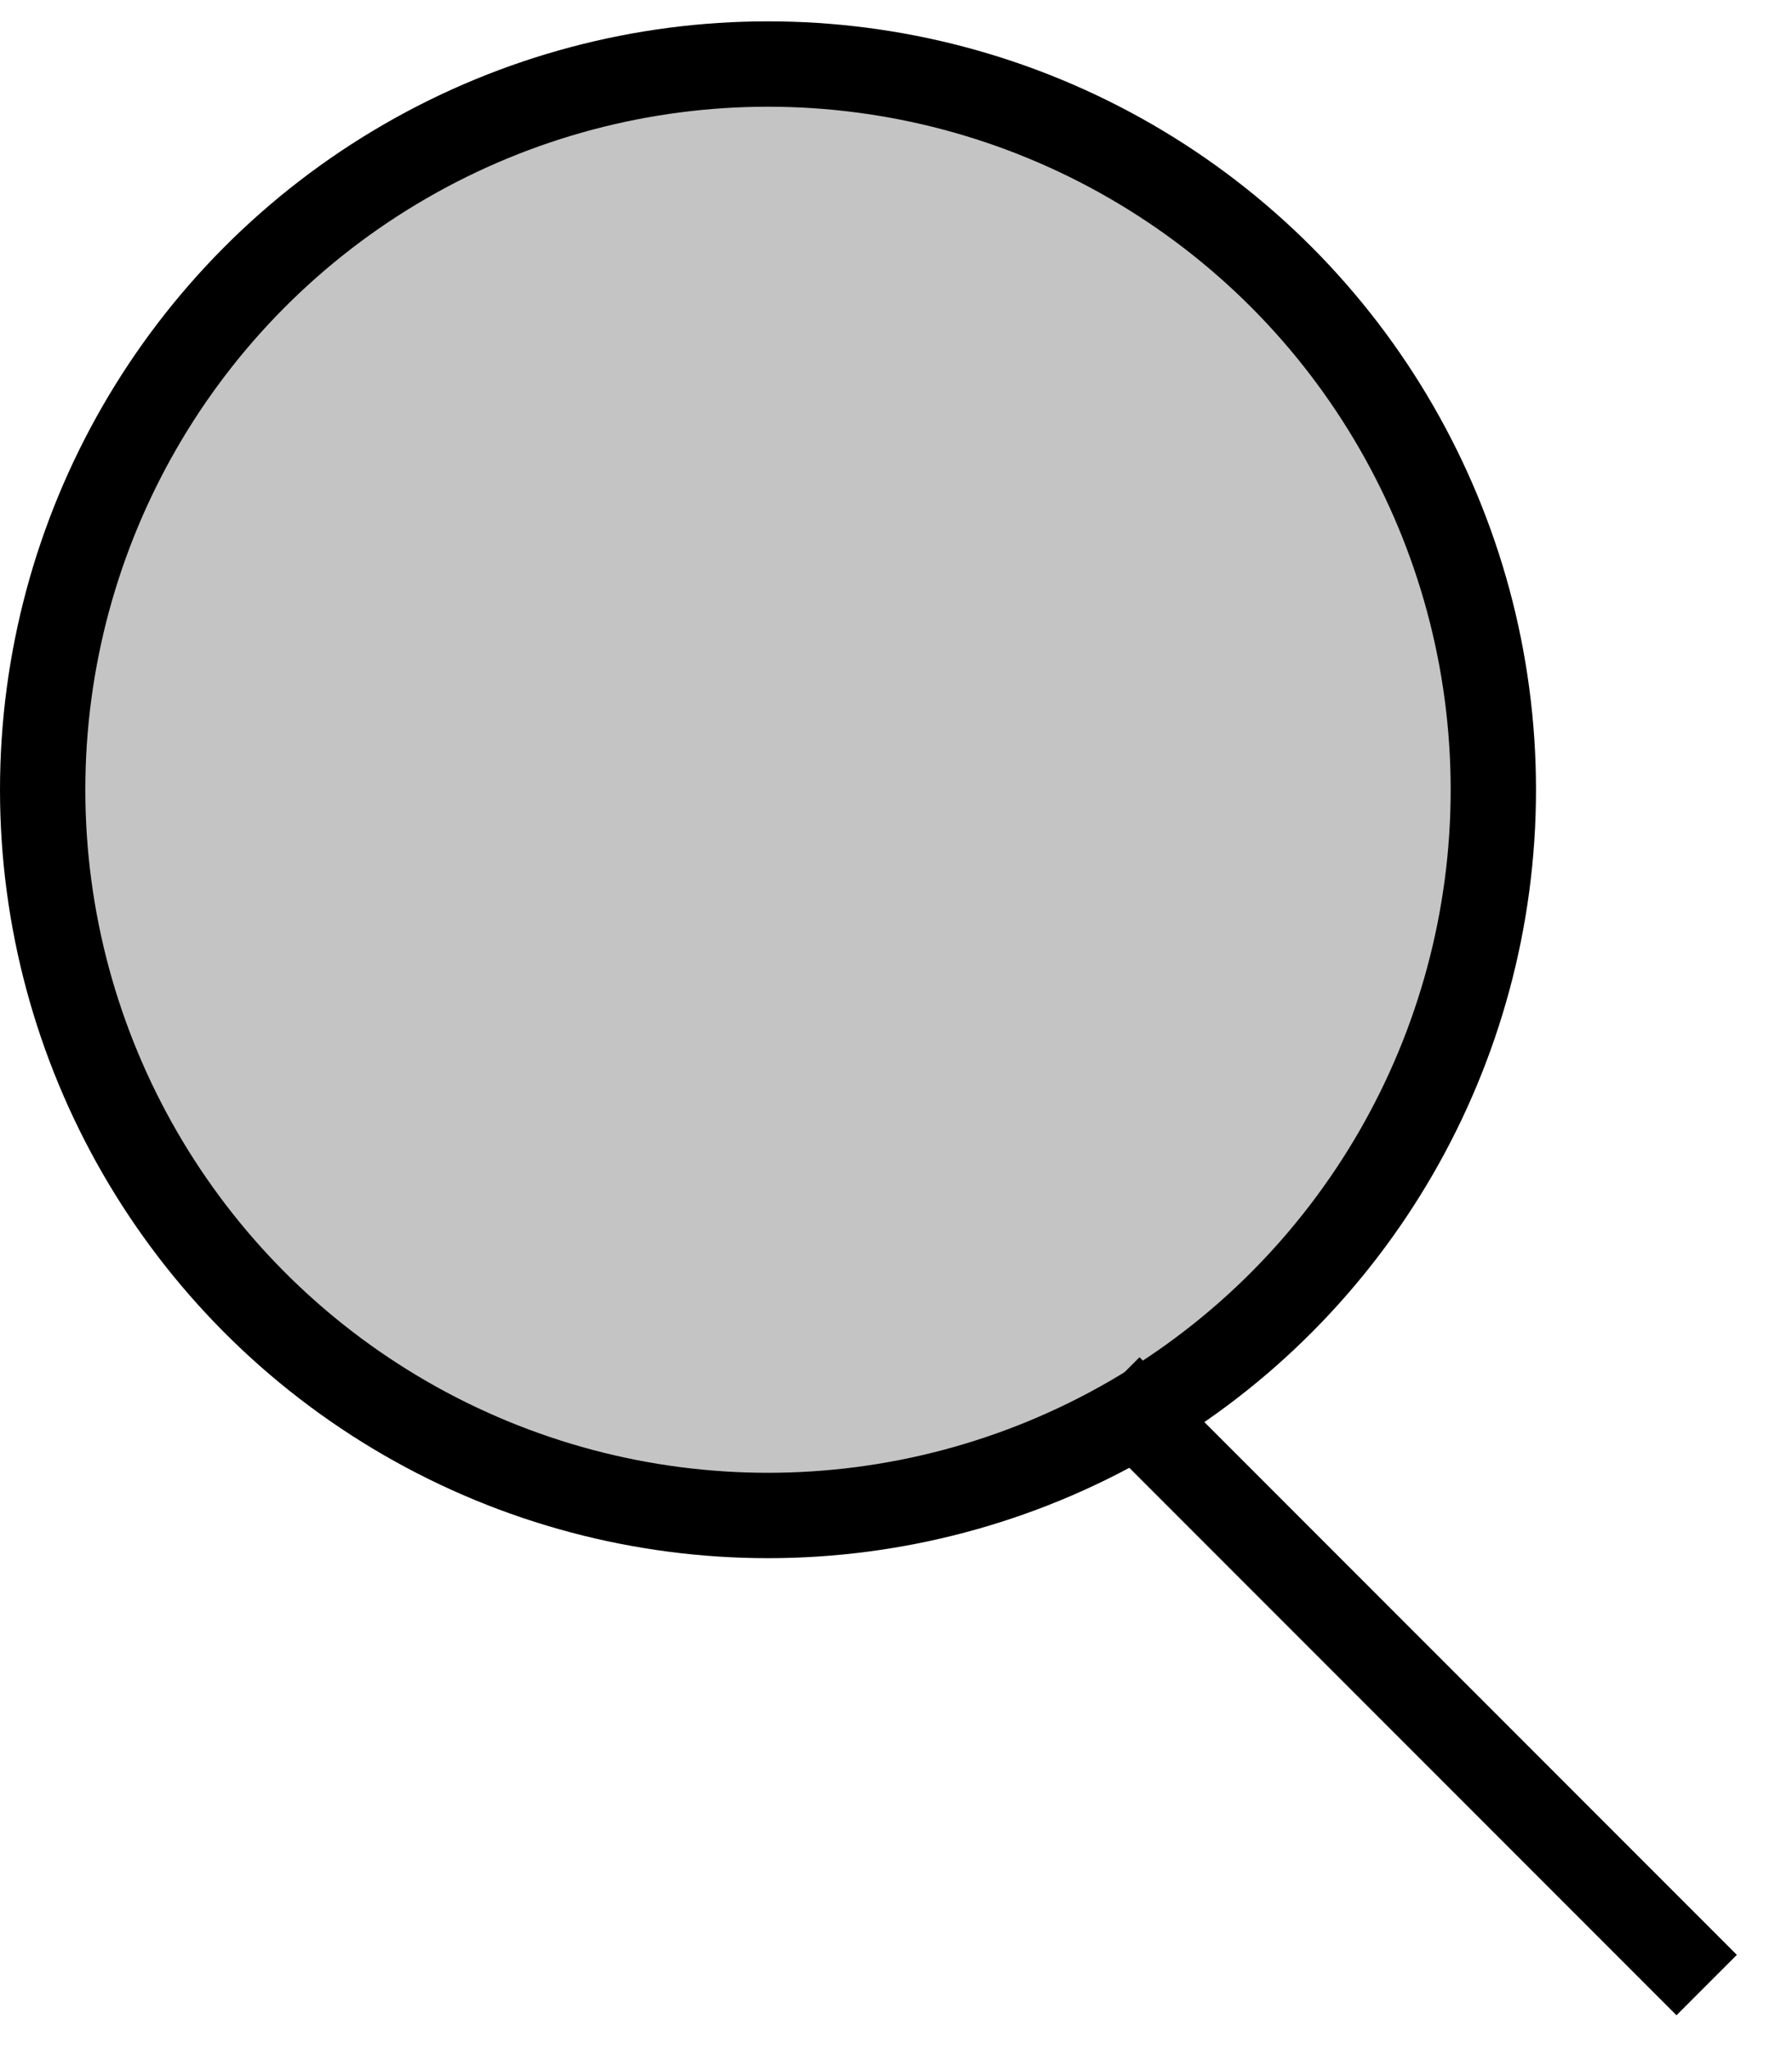 <svg width="21" height="24" viewBox="0 0 21 24" fill="none" xmlns="http://www.w3.org/2000/svg">
<circle cx="9" cy="9.25" r="8.5" fill="#C4C4C4" stroke="black"/>
<path d="M13 16.25L20 23.25" stroke="black"/>
</svg>
